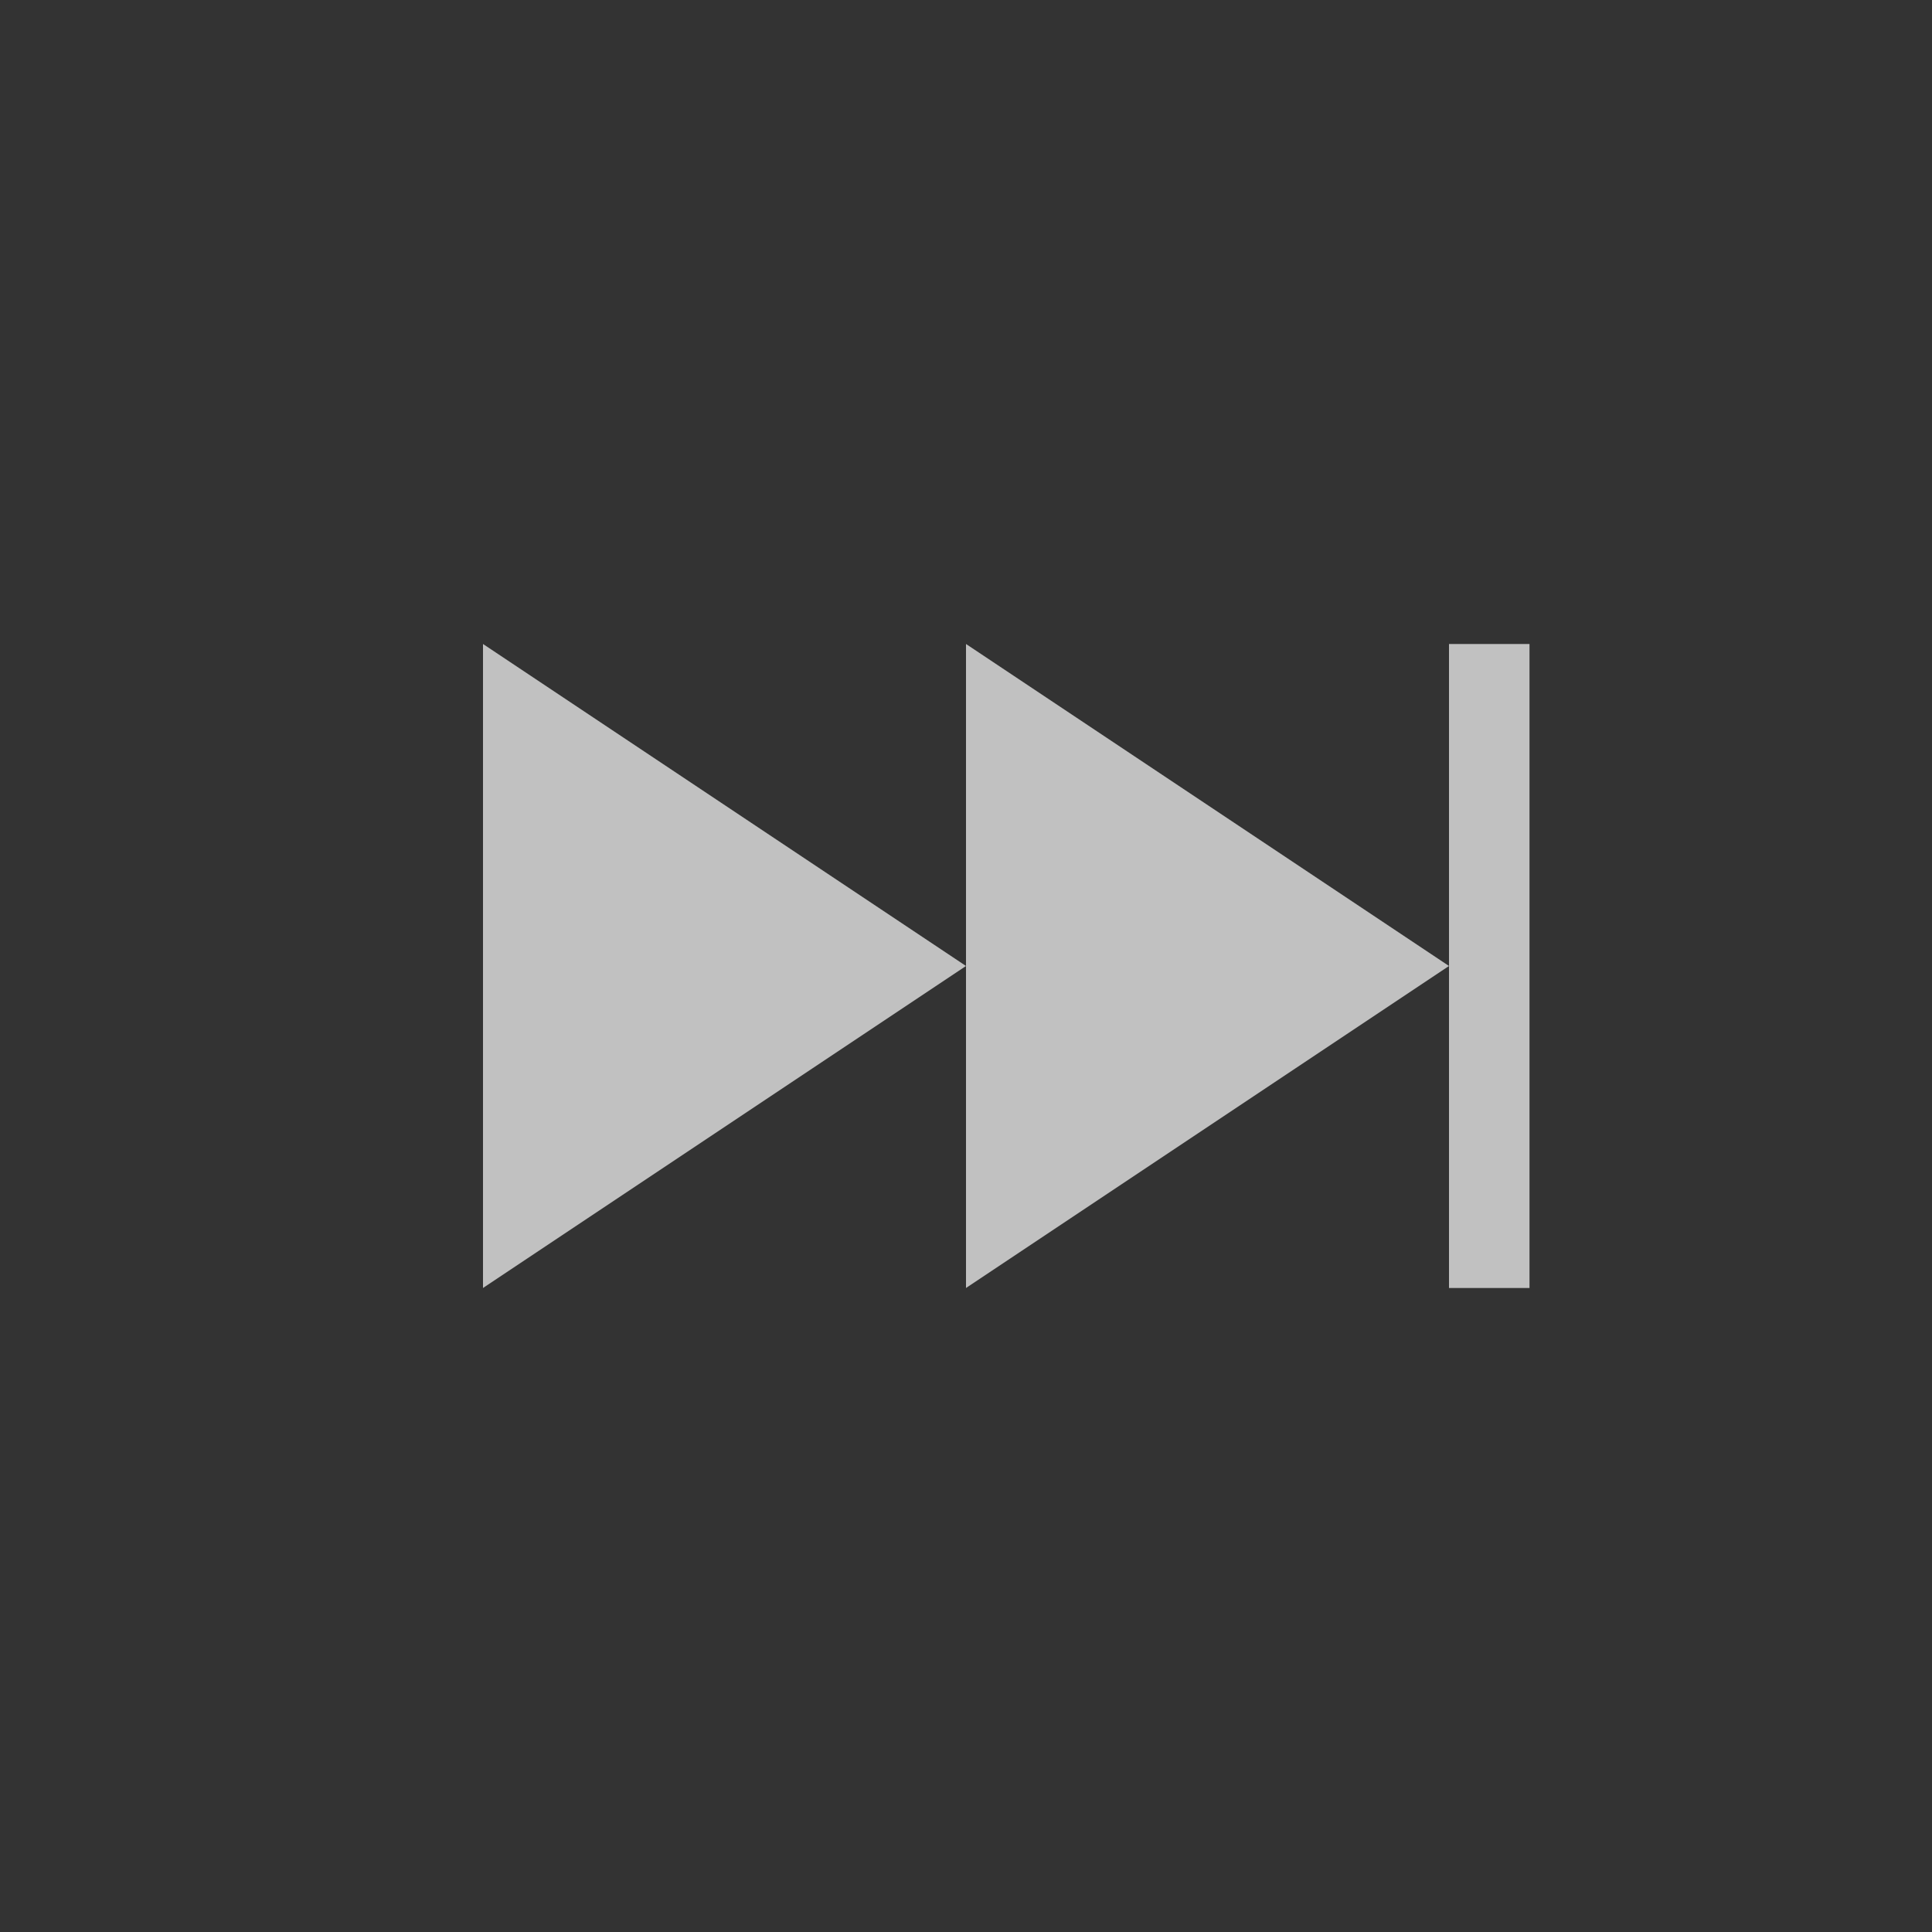 <svg xmlns="http://www.w3.org/2000/svg" width="24" height="24">
    <rect width="100%" height="100%" fill="#333333" stroke="none"/>
    <g fill="#fdfdfd" opacity=".7">
        <path fill-rule="evenodd" d="M-15 4h1v8h-1z" style="paint-order:stroke fill markers" transform="matrix(-1 0 0 1 4 4)"/>
        <path d="M6 8v8l6-4-5.4-3.6zM12 8v8l6-4-5.4-3.6z"/>
    </g>
</svg>
